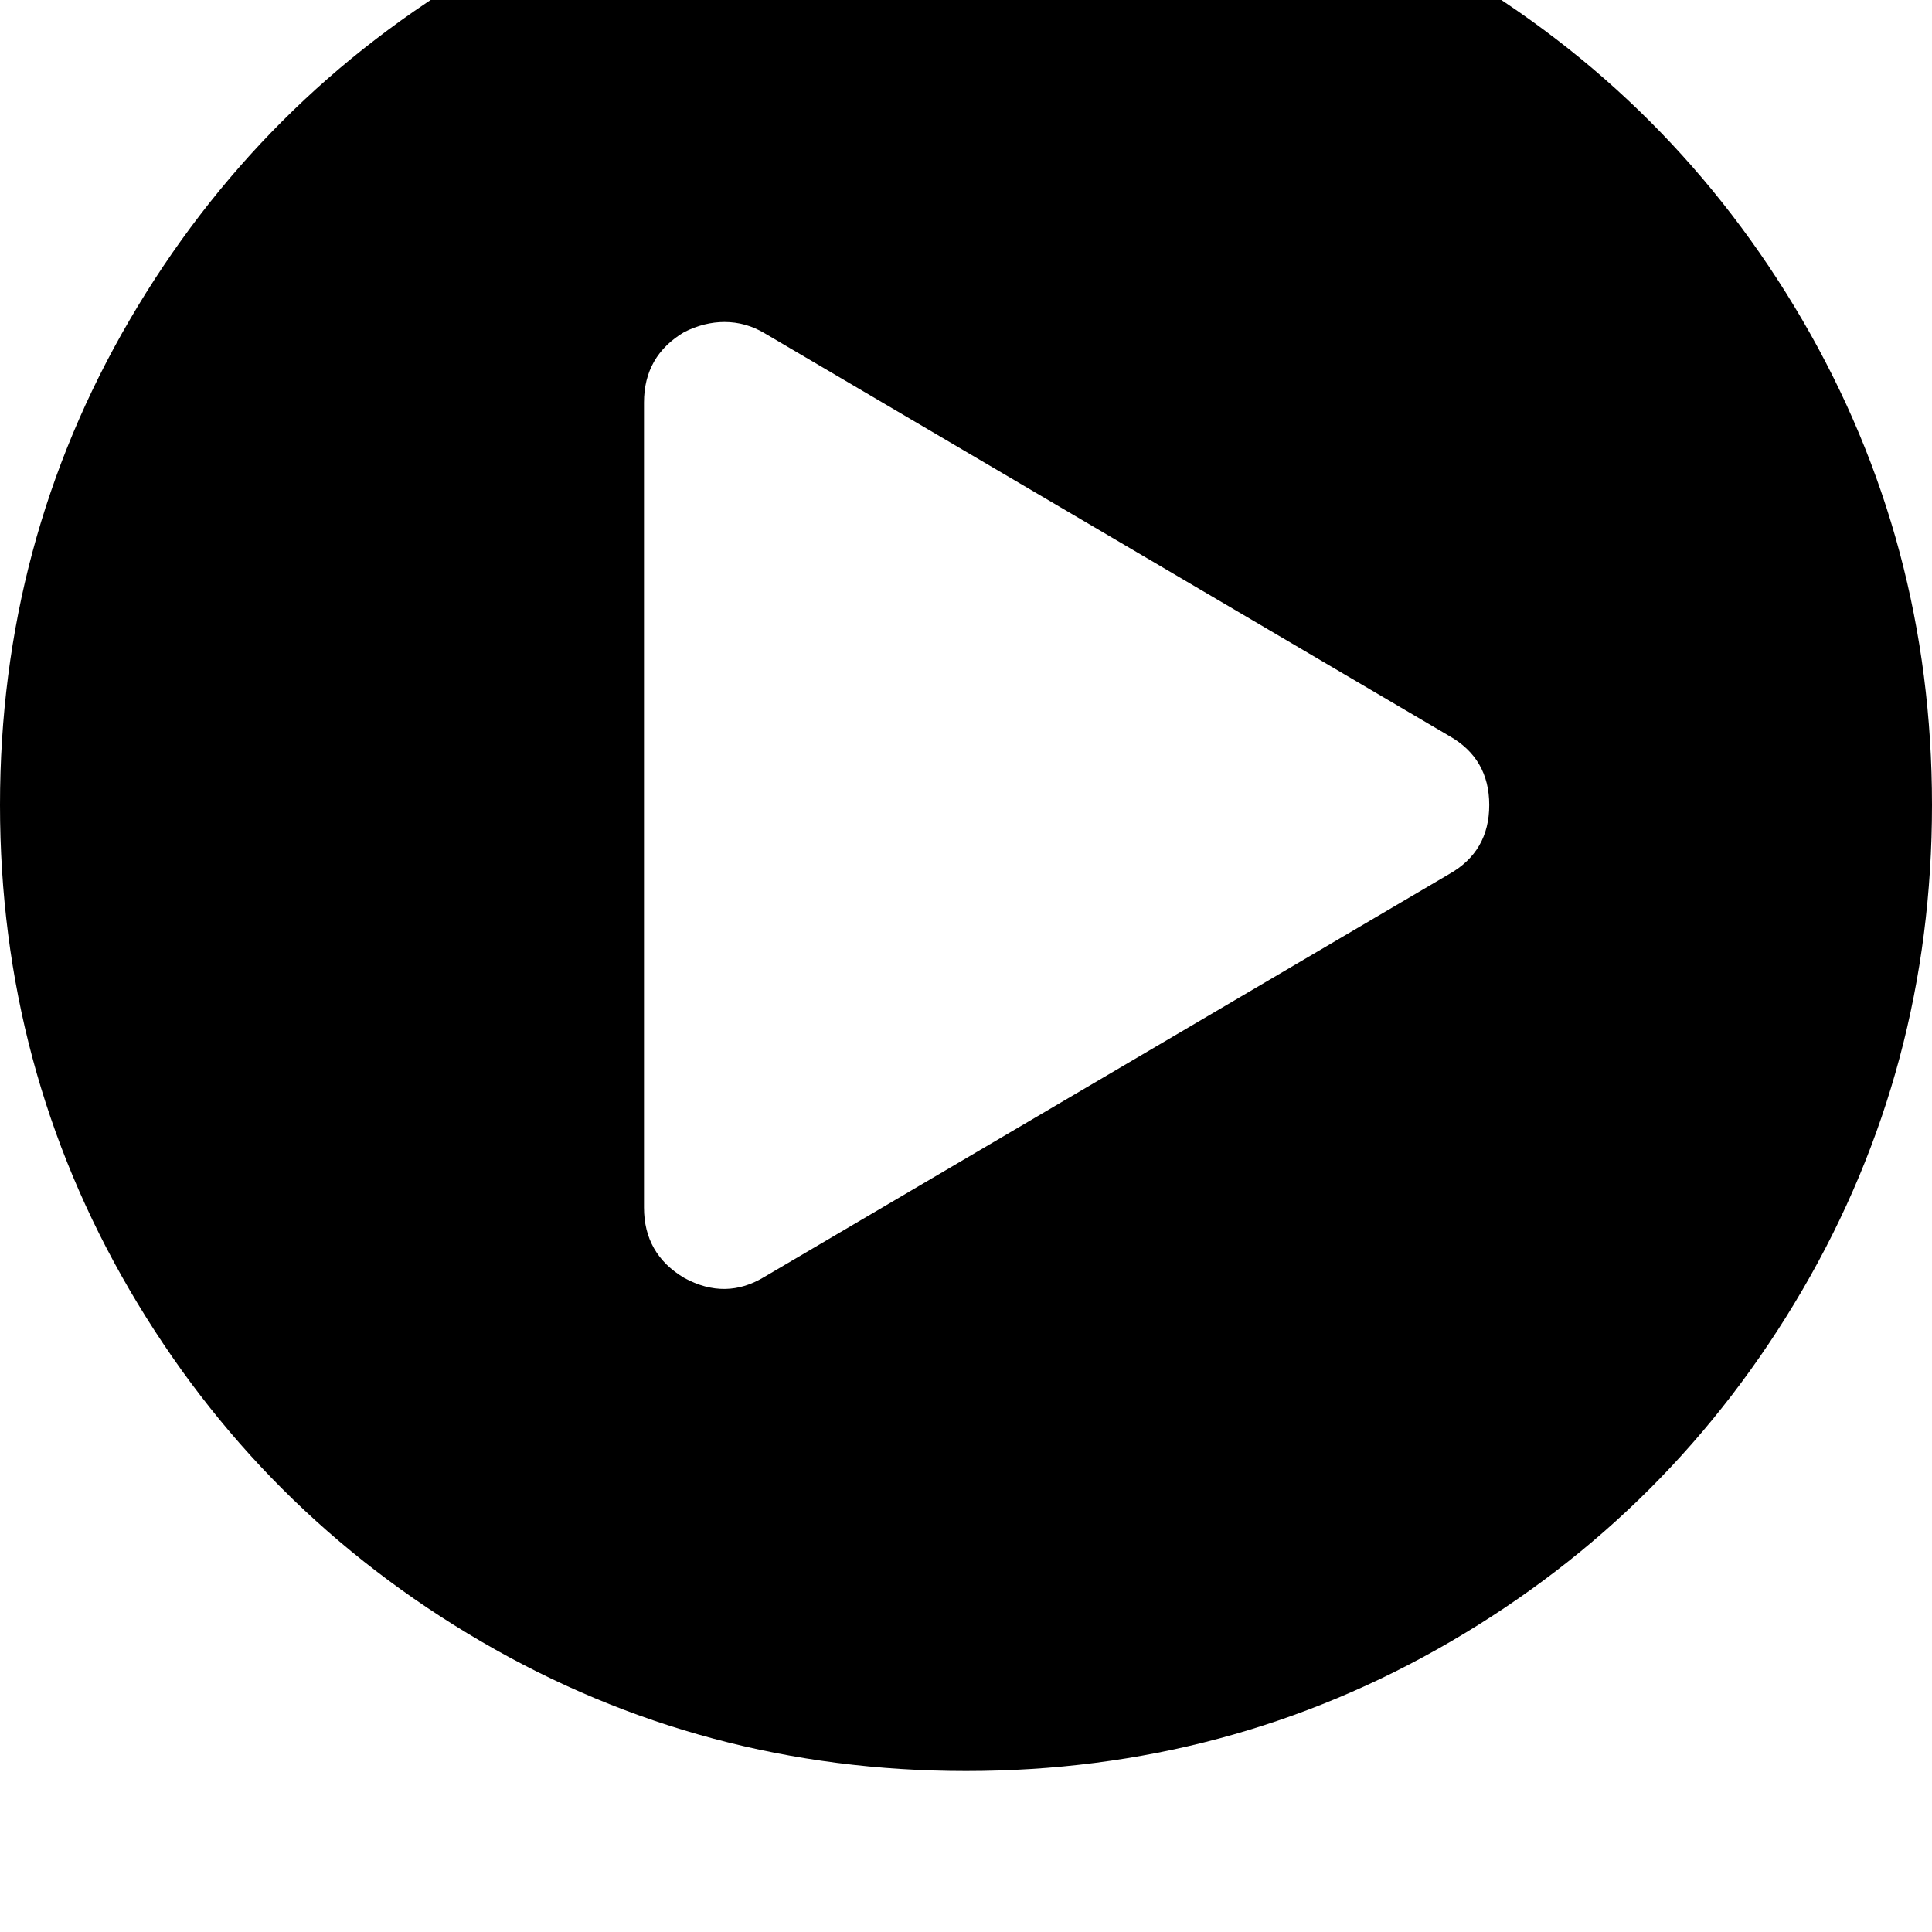 <svg width="128" height="128" viewBox="0 0 1536 1536" xmlns="http://www.w3.org/2000/svg"><path d="M768 1408q209 0 385.5-103t279.5-279.5T1536 640t-103-385.5T1153.5-25 768-128 382.5-25 103 254.5 0 640t103 385.5T382.5 1305 768 1408zm384-823q32 18 32 55t-32 55l-544 320q-31 19-64 1-32-19-32-56V320q0-37 32-56 16-8 32-8 17 0 32 9z"/></svg>